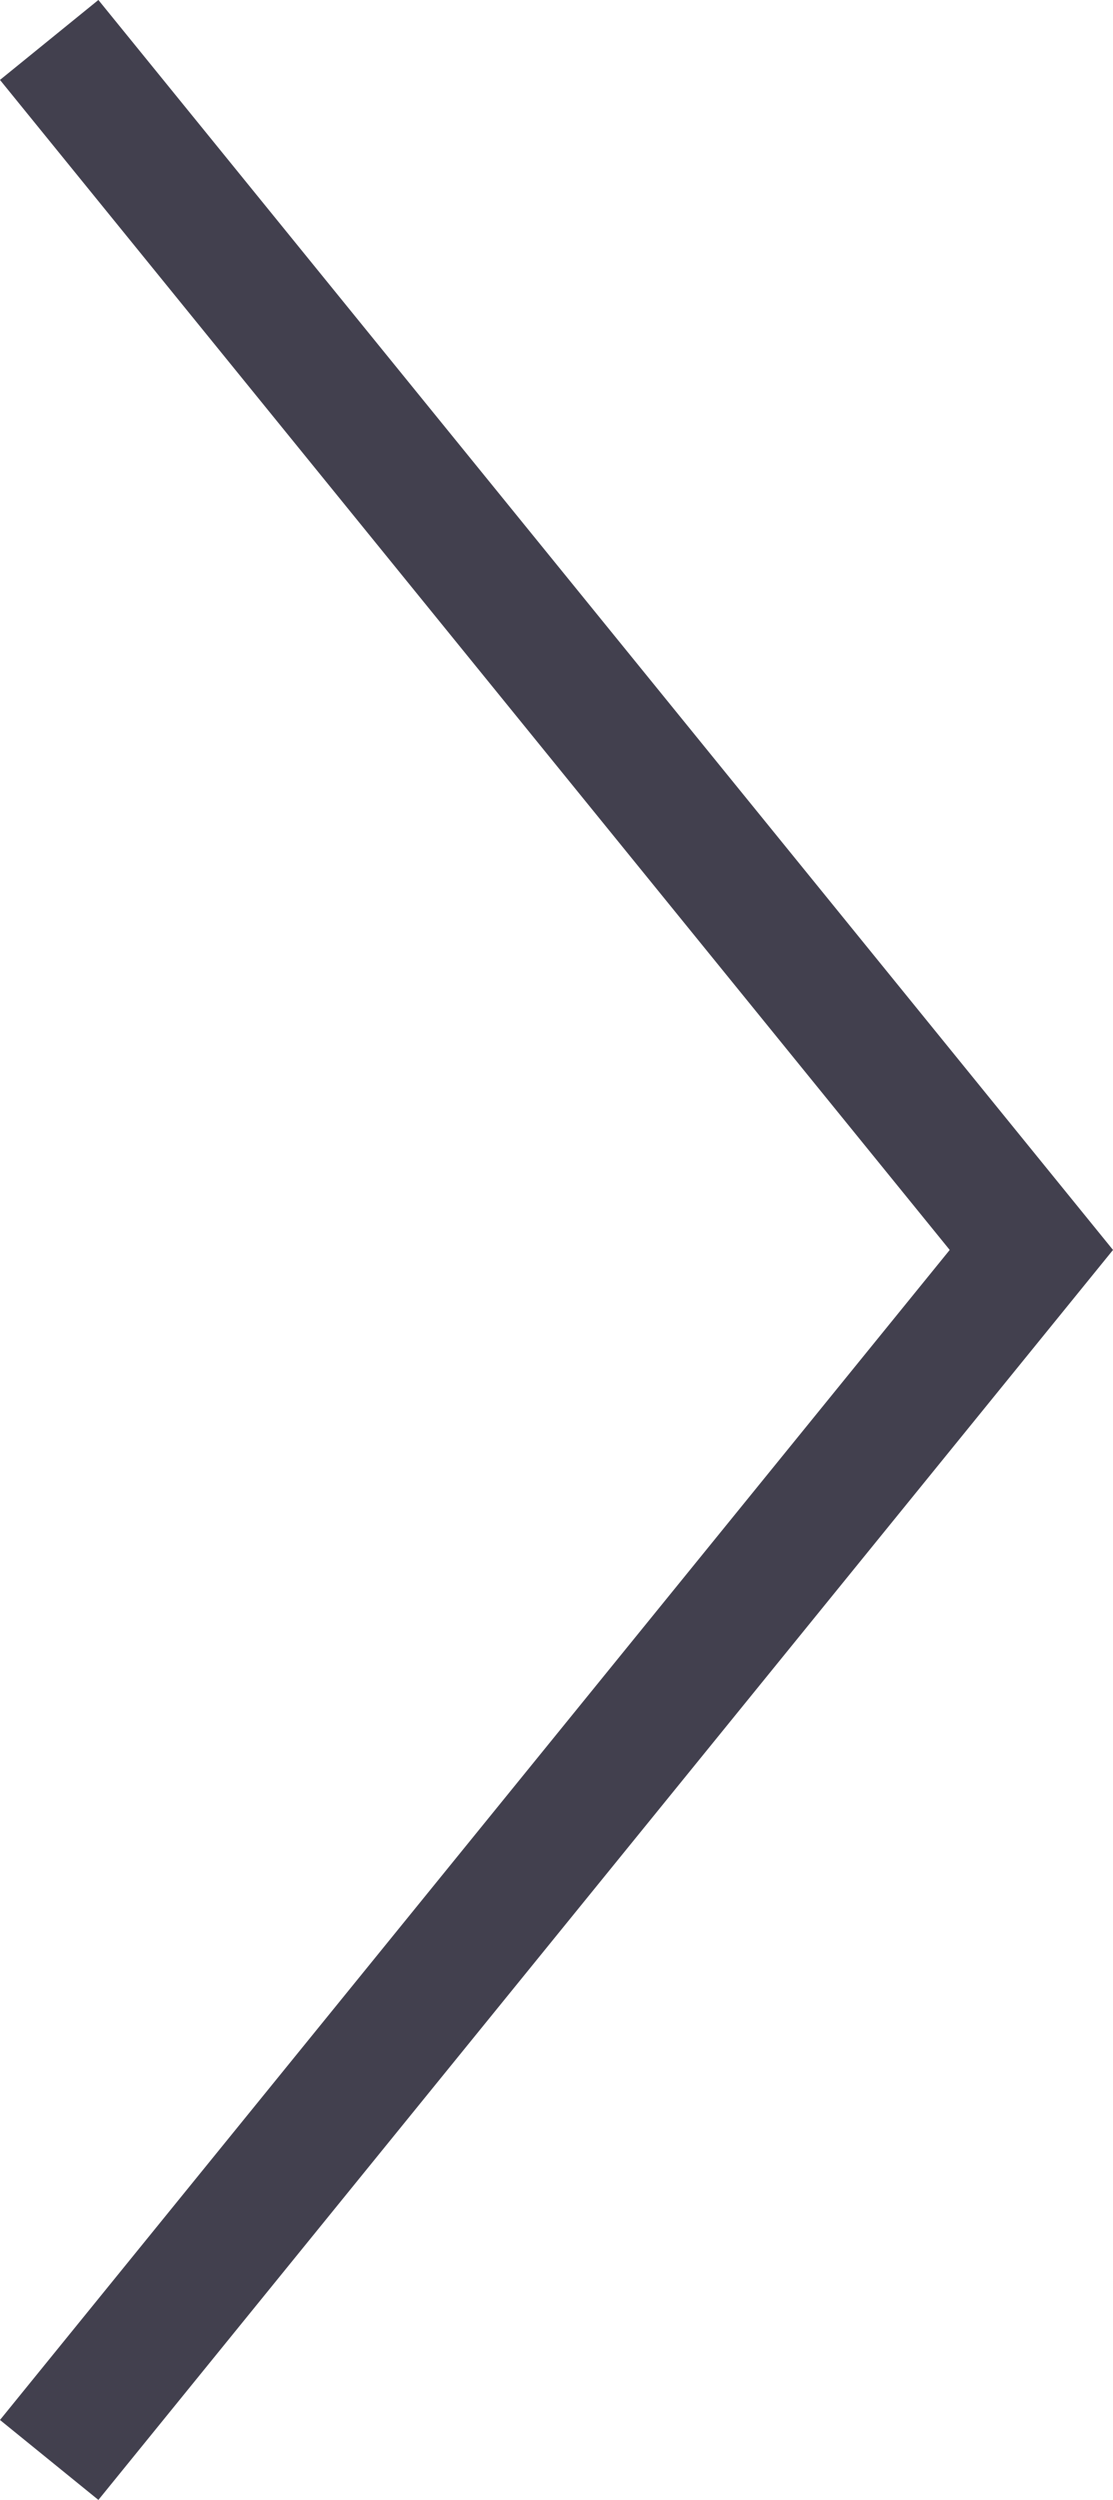 <svg xmlns="http://www.w3.org/2000/svg" width="8.78" height="19.712" viewBox="0 0 8.78 19.712">
  <path id="Path_154" data-name="Path 154" d="M986.324,438.746l7.748,9.541-7.748,9.541" transform="translate(-985.936 -438.431)" fill="none" stroke="#42404e" stroke-width="1"/>
</svg>
